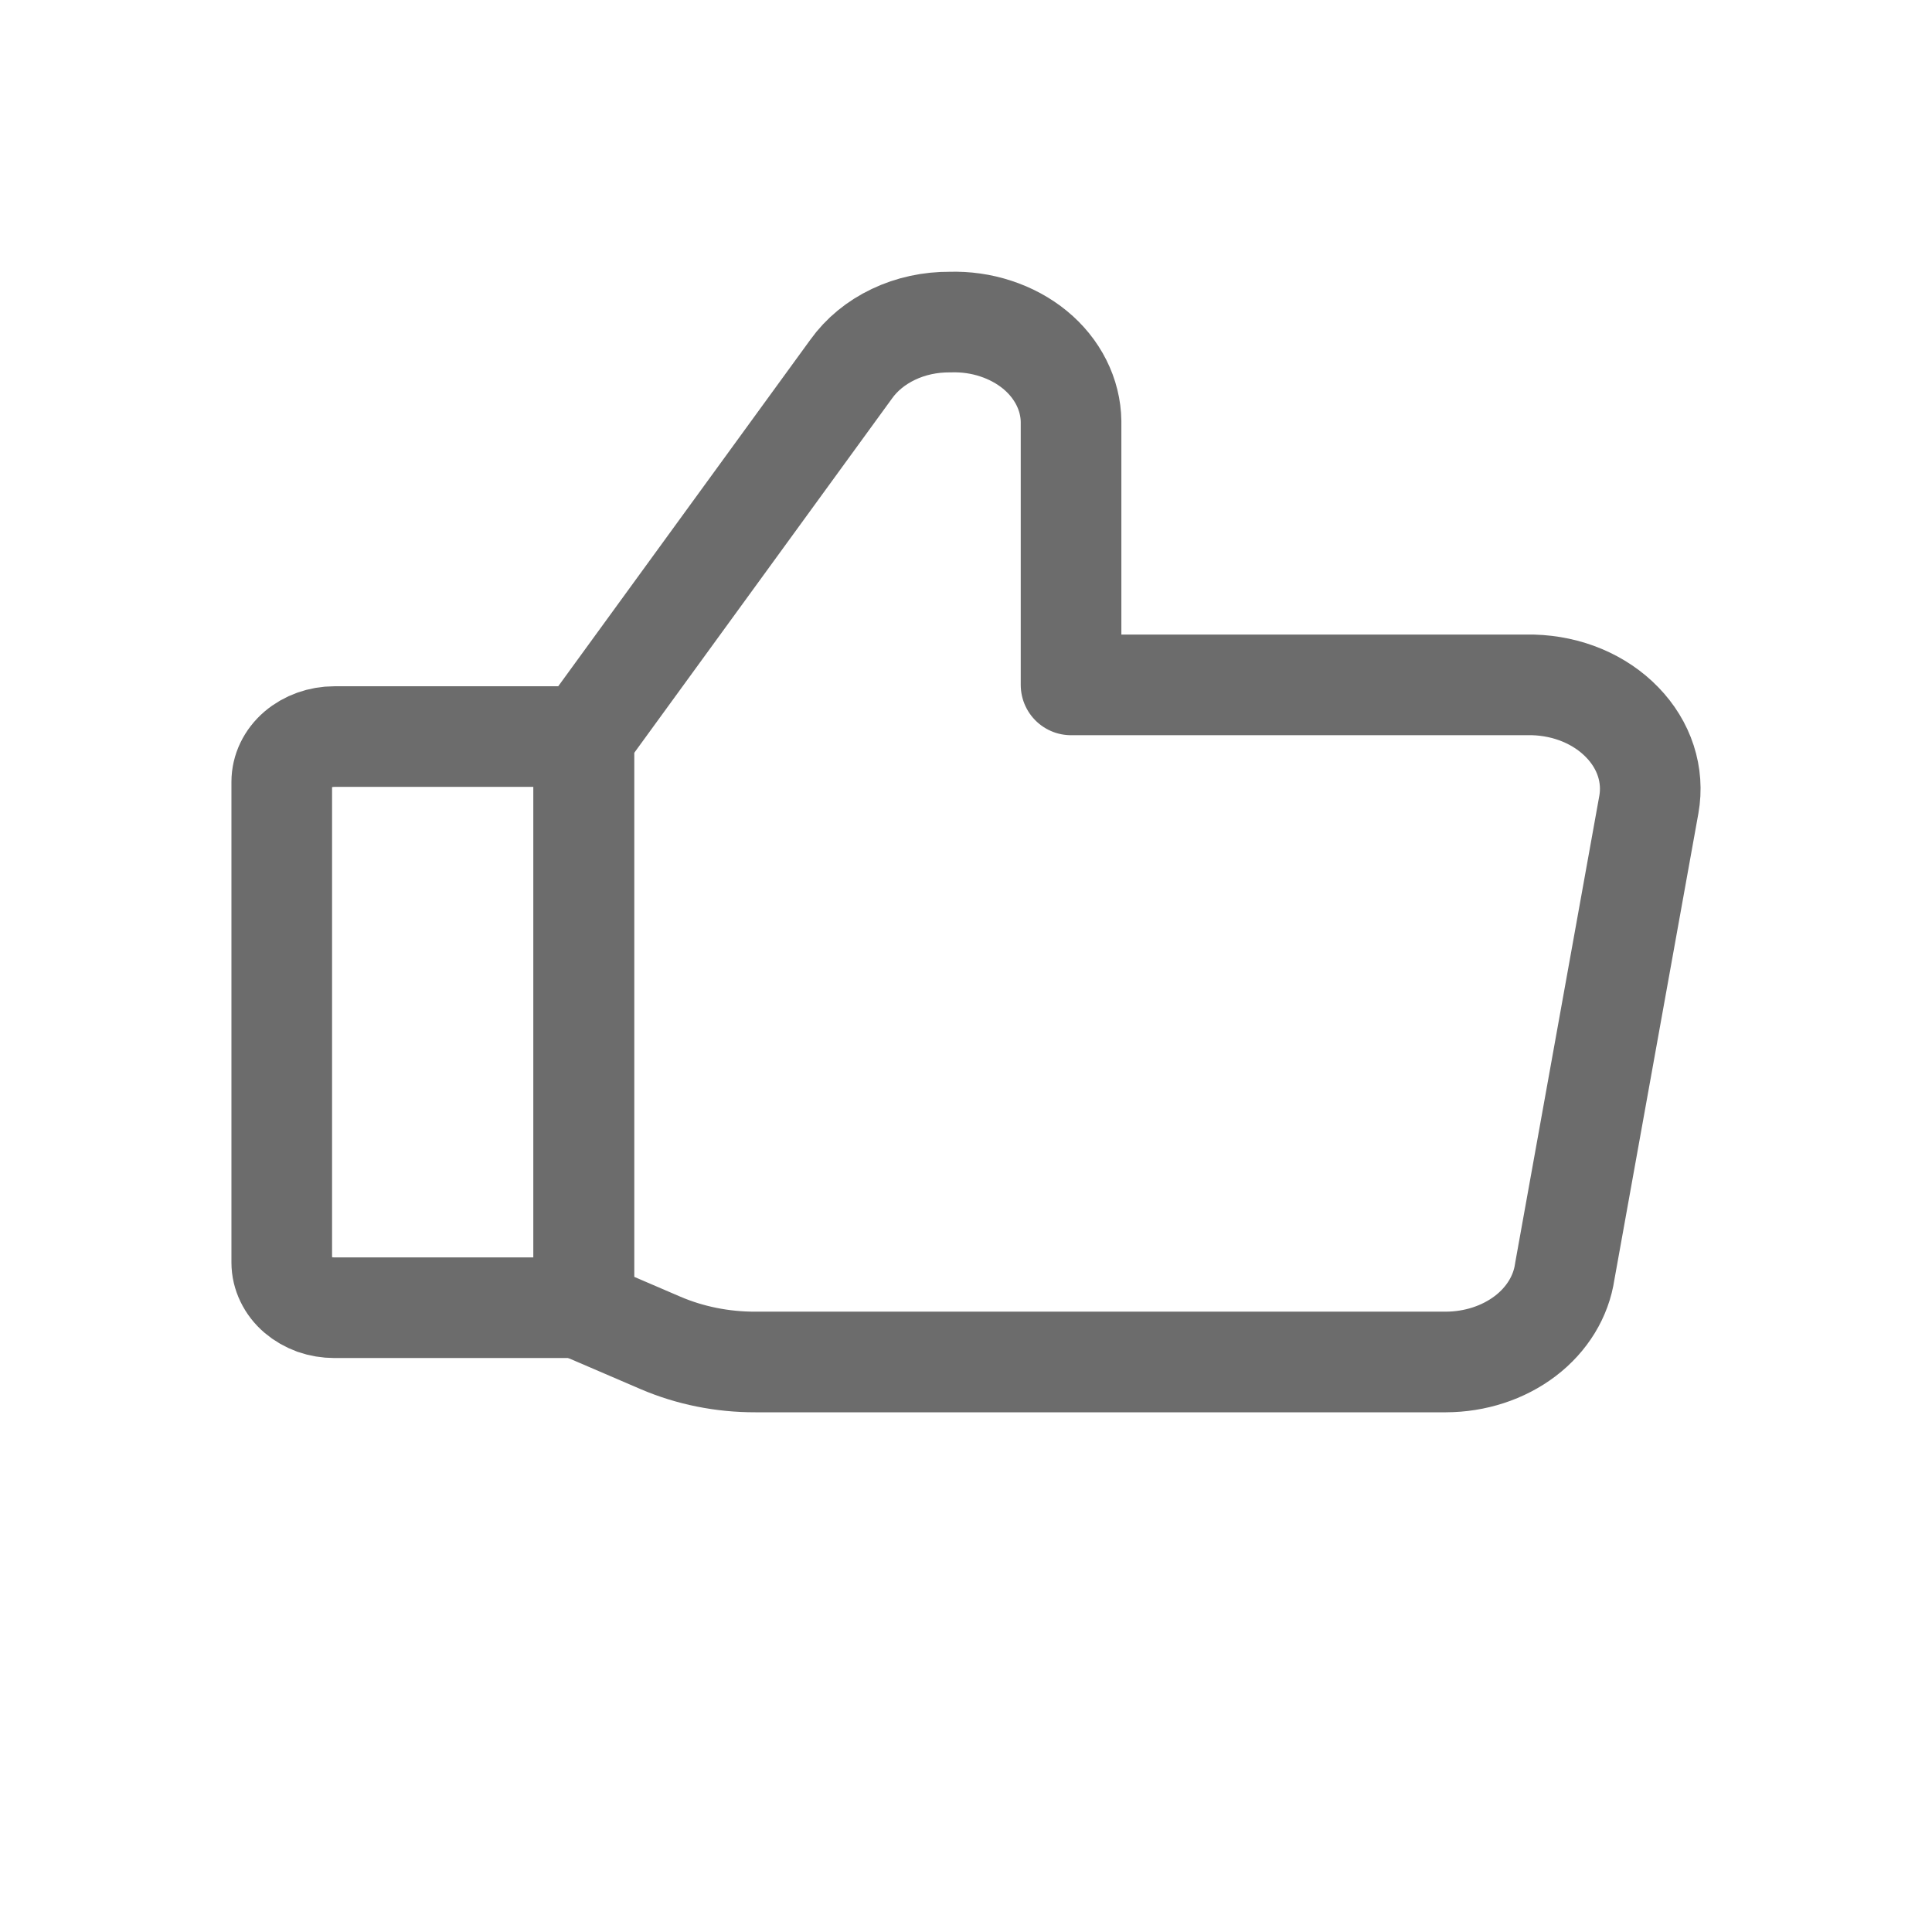 <svg width="24" height="24" viewBox="0 0 24 24" fill="none" xmlns="http://www.w3.org/2000/svg">
<path d="M4.154 9.15H7.252V16.245H4.155C4.069 16.245 3.984 16.231 3.904 16.203C3.825 16.174 3.753 16.133 3.692 16.081C3.631 16.029 3.583 15.967 3.55 15.898C3.517 15.83 3.5 15.757 3.5 15.683V9.713C3.5 9.563 3.569 9.42 3.691 9.315C3.814 9.21 3.98 9.15 4.154 9.15Z" stroke="#6C6C6C" stroke-width="1.25" stroke-linecap="round" stroke-linejoin="round"/>
<path d="M7.265 16.278L8.207 16.683C8.572 16.839 8.974 16.92 9.383 16.919H17.961C18.324 16.918 18.675 16.804 18.947 16.597C19.219 16.39 19.393 16.104 19.438 15.794L20.483 9.993C20.515 9.812 20.502 9.628 20.445 9.452C20.388 9.276 20.288 9.113 20.152 8.973C20.016 8.832 19.847 8.718 19.657 8.638C19.466 8.558 19.258 8.514 19.045 8.508H13.305V5.236C13.303 5.07 13.262 4.905 13.185 4.752C13.108 4.599 12.997 4.461 12.857 4.346C12.717 4.231 12.551 4.141 12.37 4.082C12.189 4.022 11.996 3.995 11.803 4.001C11.556 3.999 11.313 4.051 11.098 4.154C10.883 4.256 10.702 4.405 10.573 4.586L7.252 9.151V16.245" stroke="#6C6C6C" stroke-width="1.25" stroke-linecap="round" stroke-linejoin="round"/>
</svg>
